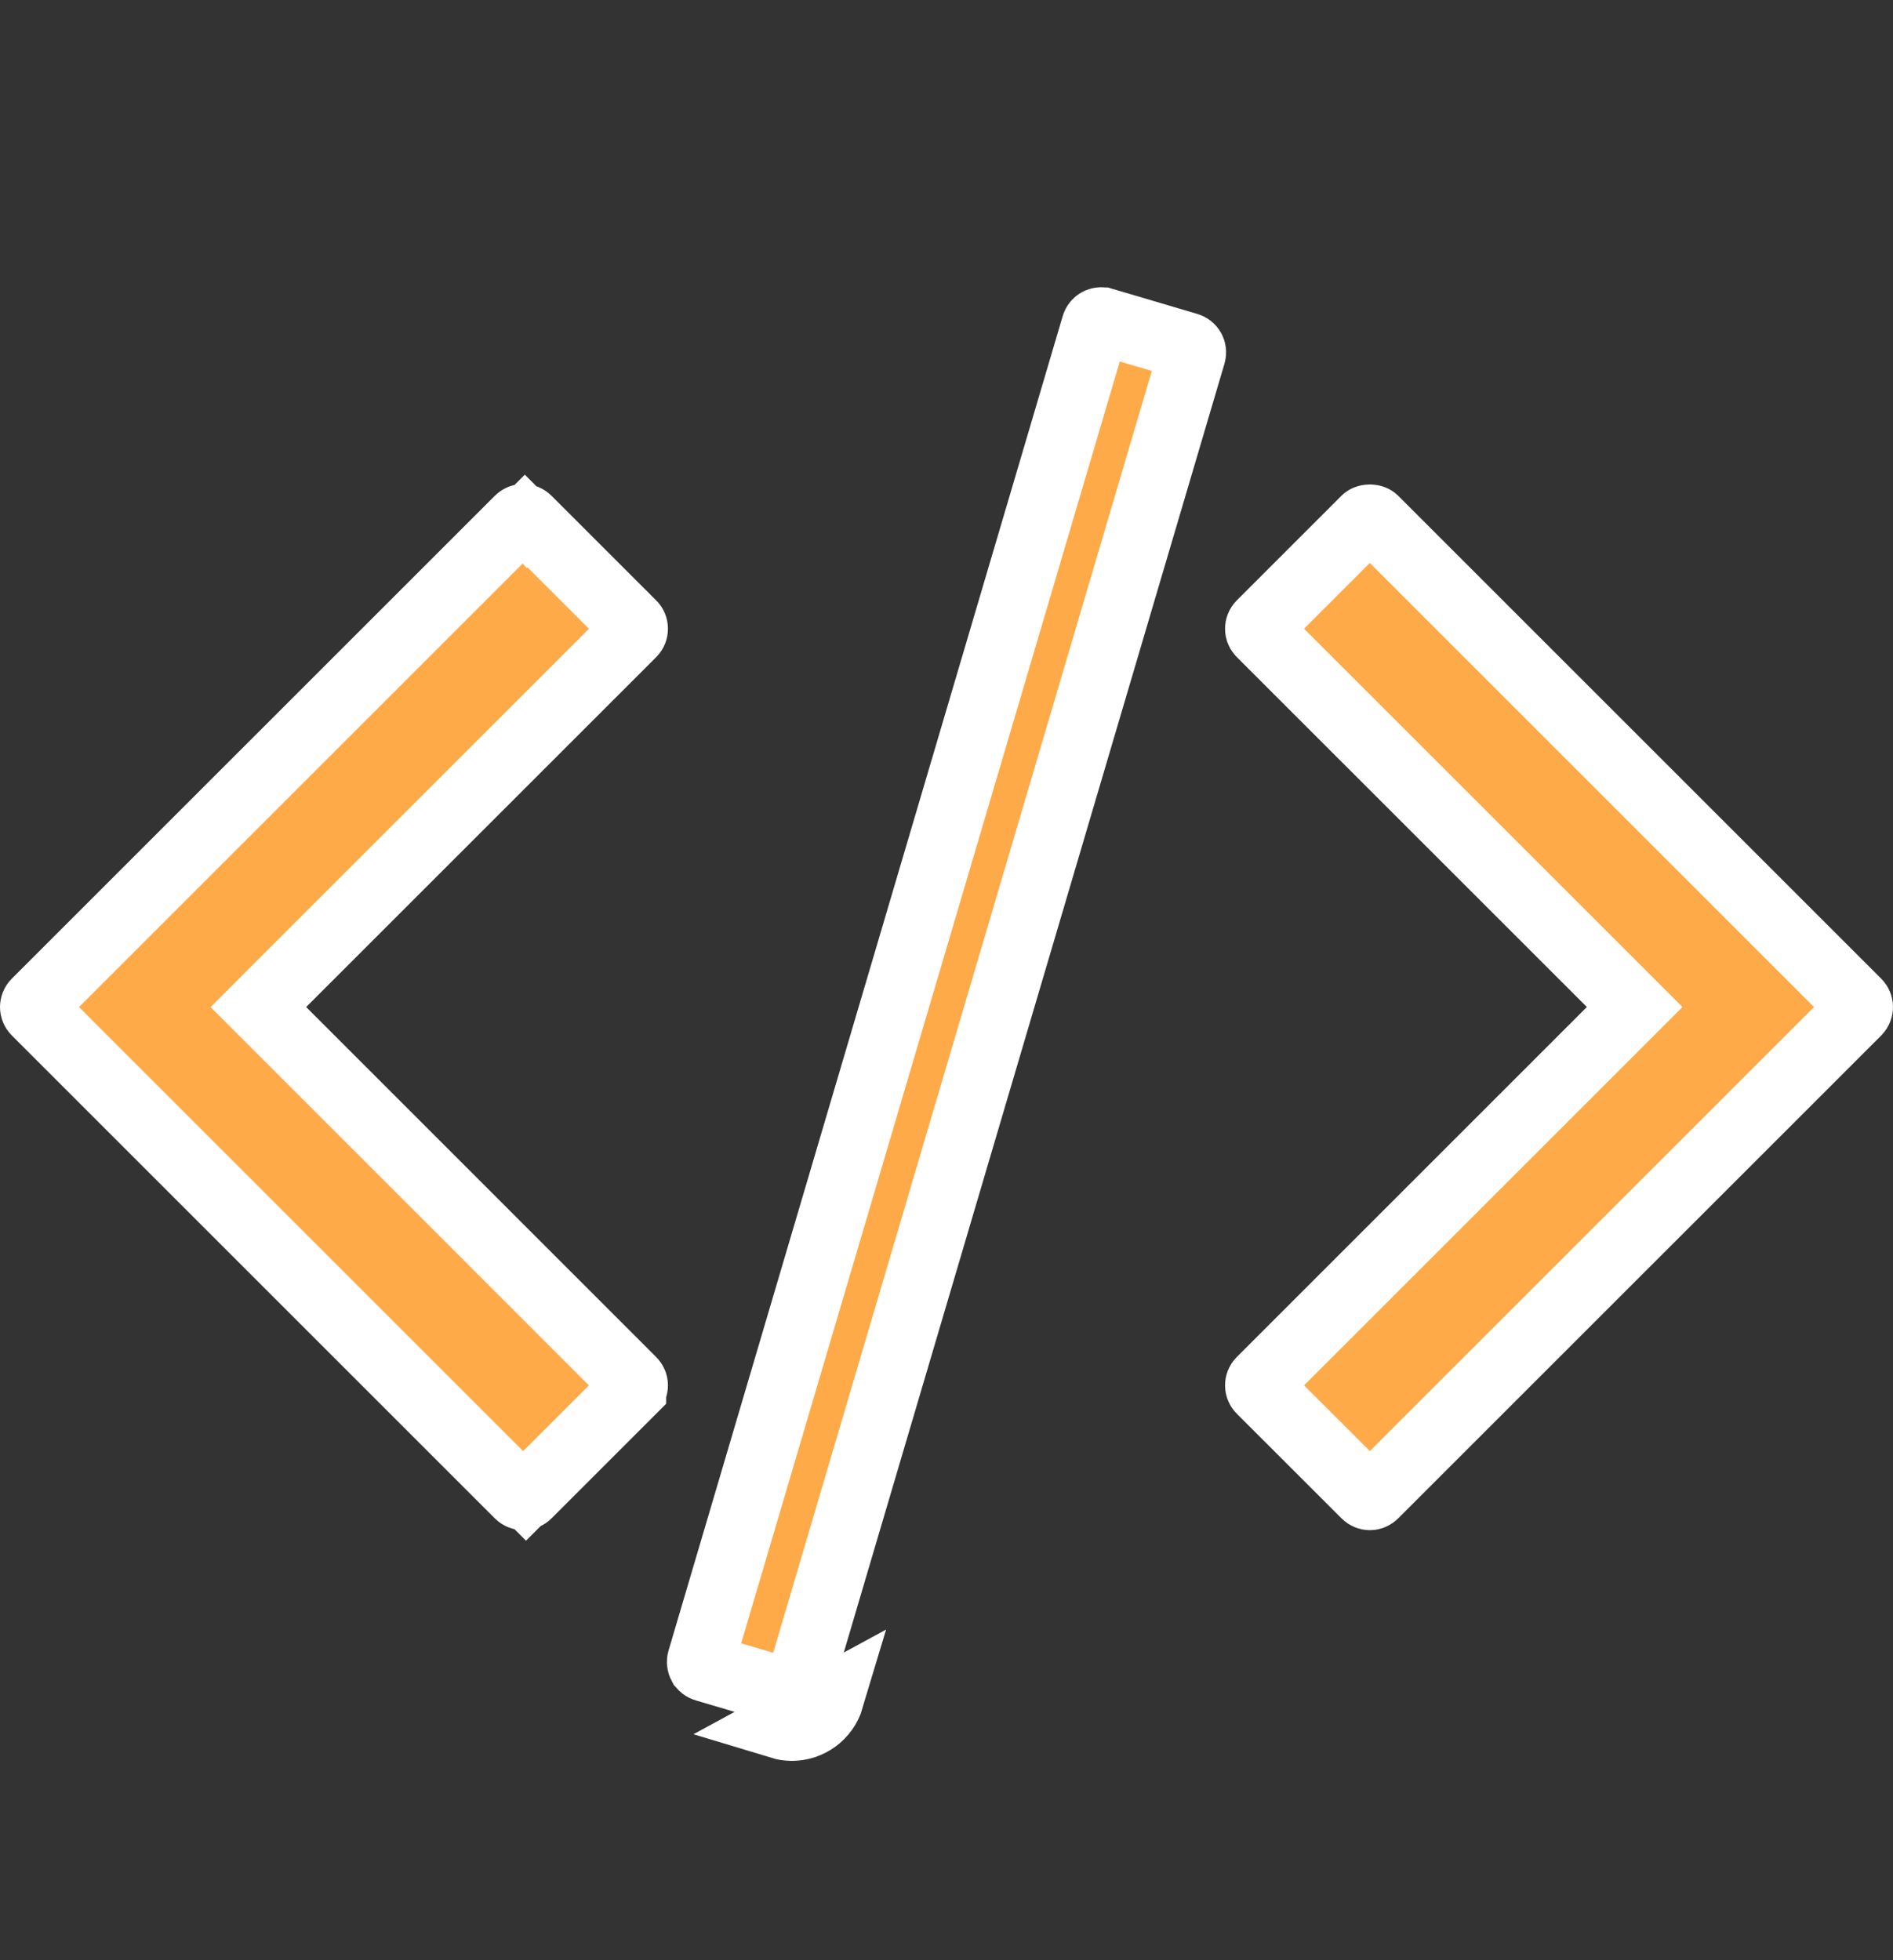 <svg width="28" height="29" viewBox="0 0 28 29" fill="none" xmlns="http://www.w3.org/2000/svg">
<rect x="0" y="0" width="28" height="29" fill="#333333" stroke="none"/>
<g clip-path="url(#clip0_1_792)">
<path d="M23.825 15.252L24.179 14.898L23.825 14.544L18.647 9.367C18.647 9.367 18.647 9.367 18.647 9.367C18.611 9.331 18.611 9.272 18.647 9.236L20.196 7.687C20.202 7.681 20.224 7.667 20.262 7.667C20.299 7.667 20.321 7.681 20.327 7.687L27.473 14.833C27.509 14.869 27.509 14.928 27.473 14.965L20.327 22.11C20.309 22.128 20.285 22.138 20.262 22.138C20.238 22.138 20.215 22.128 20.197 22.11L18.647 20.561C18.611 20.525 18.611 20.466 18.647 20.43L18.647 20.43L23.825 15.252Z" fill="#FFAA48" stroke="white"/>
<path d="M9.352 20.43L9.353 20.431C9.389 20.467 9.389 20.525 9.353 20.56L9.353 20.561L7.804 22.11L8.134 22.44L7.804 22.11C7.786 22.128 7.762 22.137 7.738 22.137C7.715 22.137 7.691 22.128 7.673 22.11L7.673 22.11L0.527 14.964C0.527 14.964 0.527 14.964 0.527 14.964C0.491 14.928 0.491 14.869 0.527 14.833C0.527 14.833 0.527 14.833 0.527 14.833L7.673 7.688L7.673 7.688C7.691 7.67 7.714 7.66 7.739 7.66C7.763 7.66 7.787 7.67 7.804 7.688L8.116 7.376L7.804 7.688L9.353 9.237L9.354 9.237C9.371 9.254 9.38 9.277 9.38 9.302C9.38 9.327 9.371 9.35 9.353 9.368C9.353 9.368 9.353 9.368 9.353 9.368L4.175 14.545L3.822 14.899L4.175 15.252L9.352 20.43Z" fill="#FFAA48" stroke="white"/>
<path d="M17.625 5.169L17.625 5.169C17.636 5.189 17.639 5.214 17.632 5.239C17.632 5.239 17.632 5.239 17.632 5.239L11.801 24.984L11.801 24.984C11.789 25.024 11.753 25.051 11.713 25.051C11.705 25.051 11.697 25.05 11.687 25.047L11.686 25.047L10.431 24.676C10.431 24.676 10.431 24.676 10.431 24.676C10.406 24.669 10.387 24.652 10.376 24.632L10.375 24.631C10.364 24.61 10.361 24.585 10.368 24.561L16.199 4.816L16.199 4.816C16.213 4.767 16.265 4.739 16.313 4.753L16.314 4.753L17.569 5.124C17.569 5.124 17.569 5.124 17.569 5.124C17.593 5.131 17.613 5.147 17.625 5.169ZM11.545 25.526C11.601 25.543 11.657 25.551 11.713 25.551C11.968 25.551 12.204 25.384 12.281 25.126L11.545 25.526Z" fill="#FFAA48" stroke="white"/>
</g>
<defs>
<clipPath id="clip0_1_792">
<rect width="28" height="28" fill="white" transform="translate(0 0.9)"/>
</clipPath>
</defs>
</svg>
